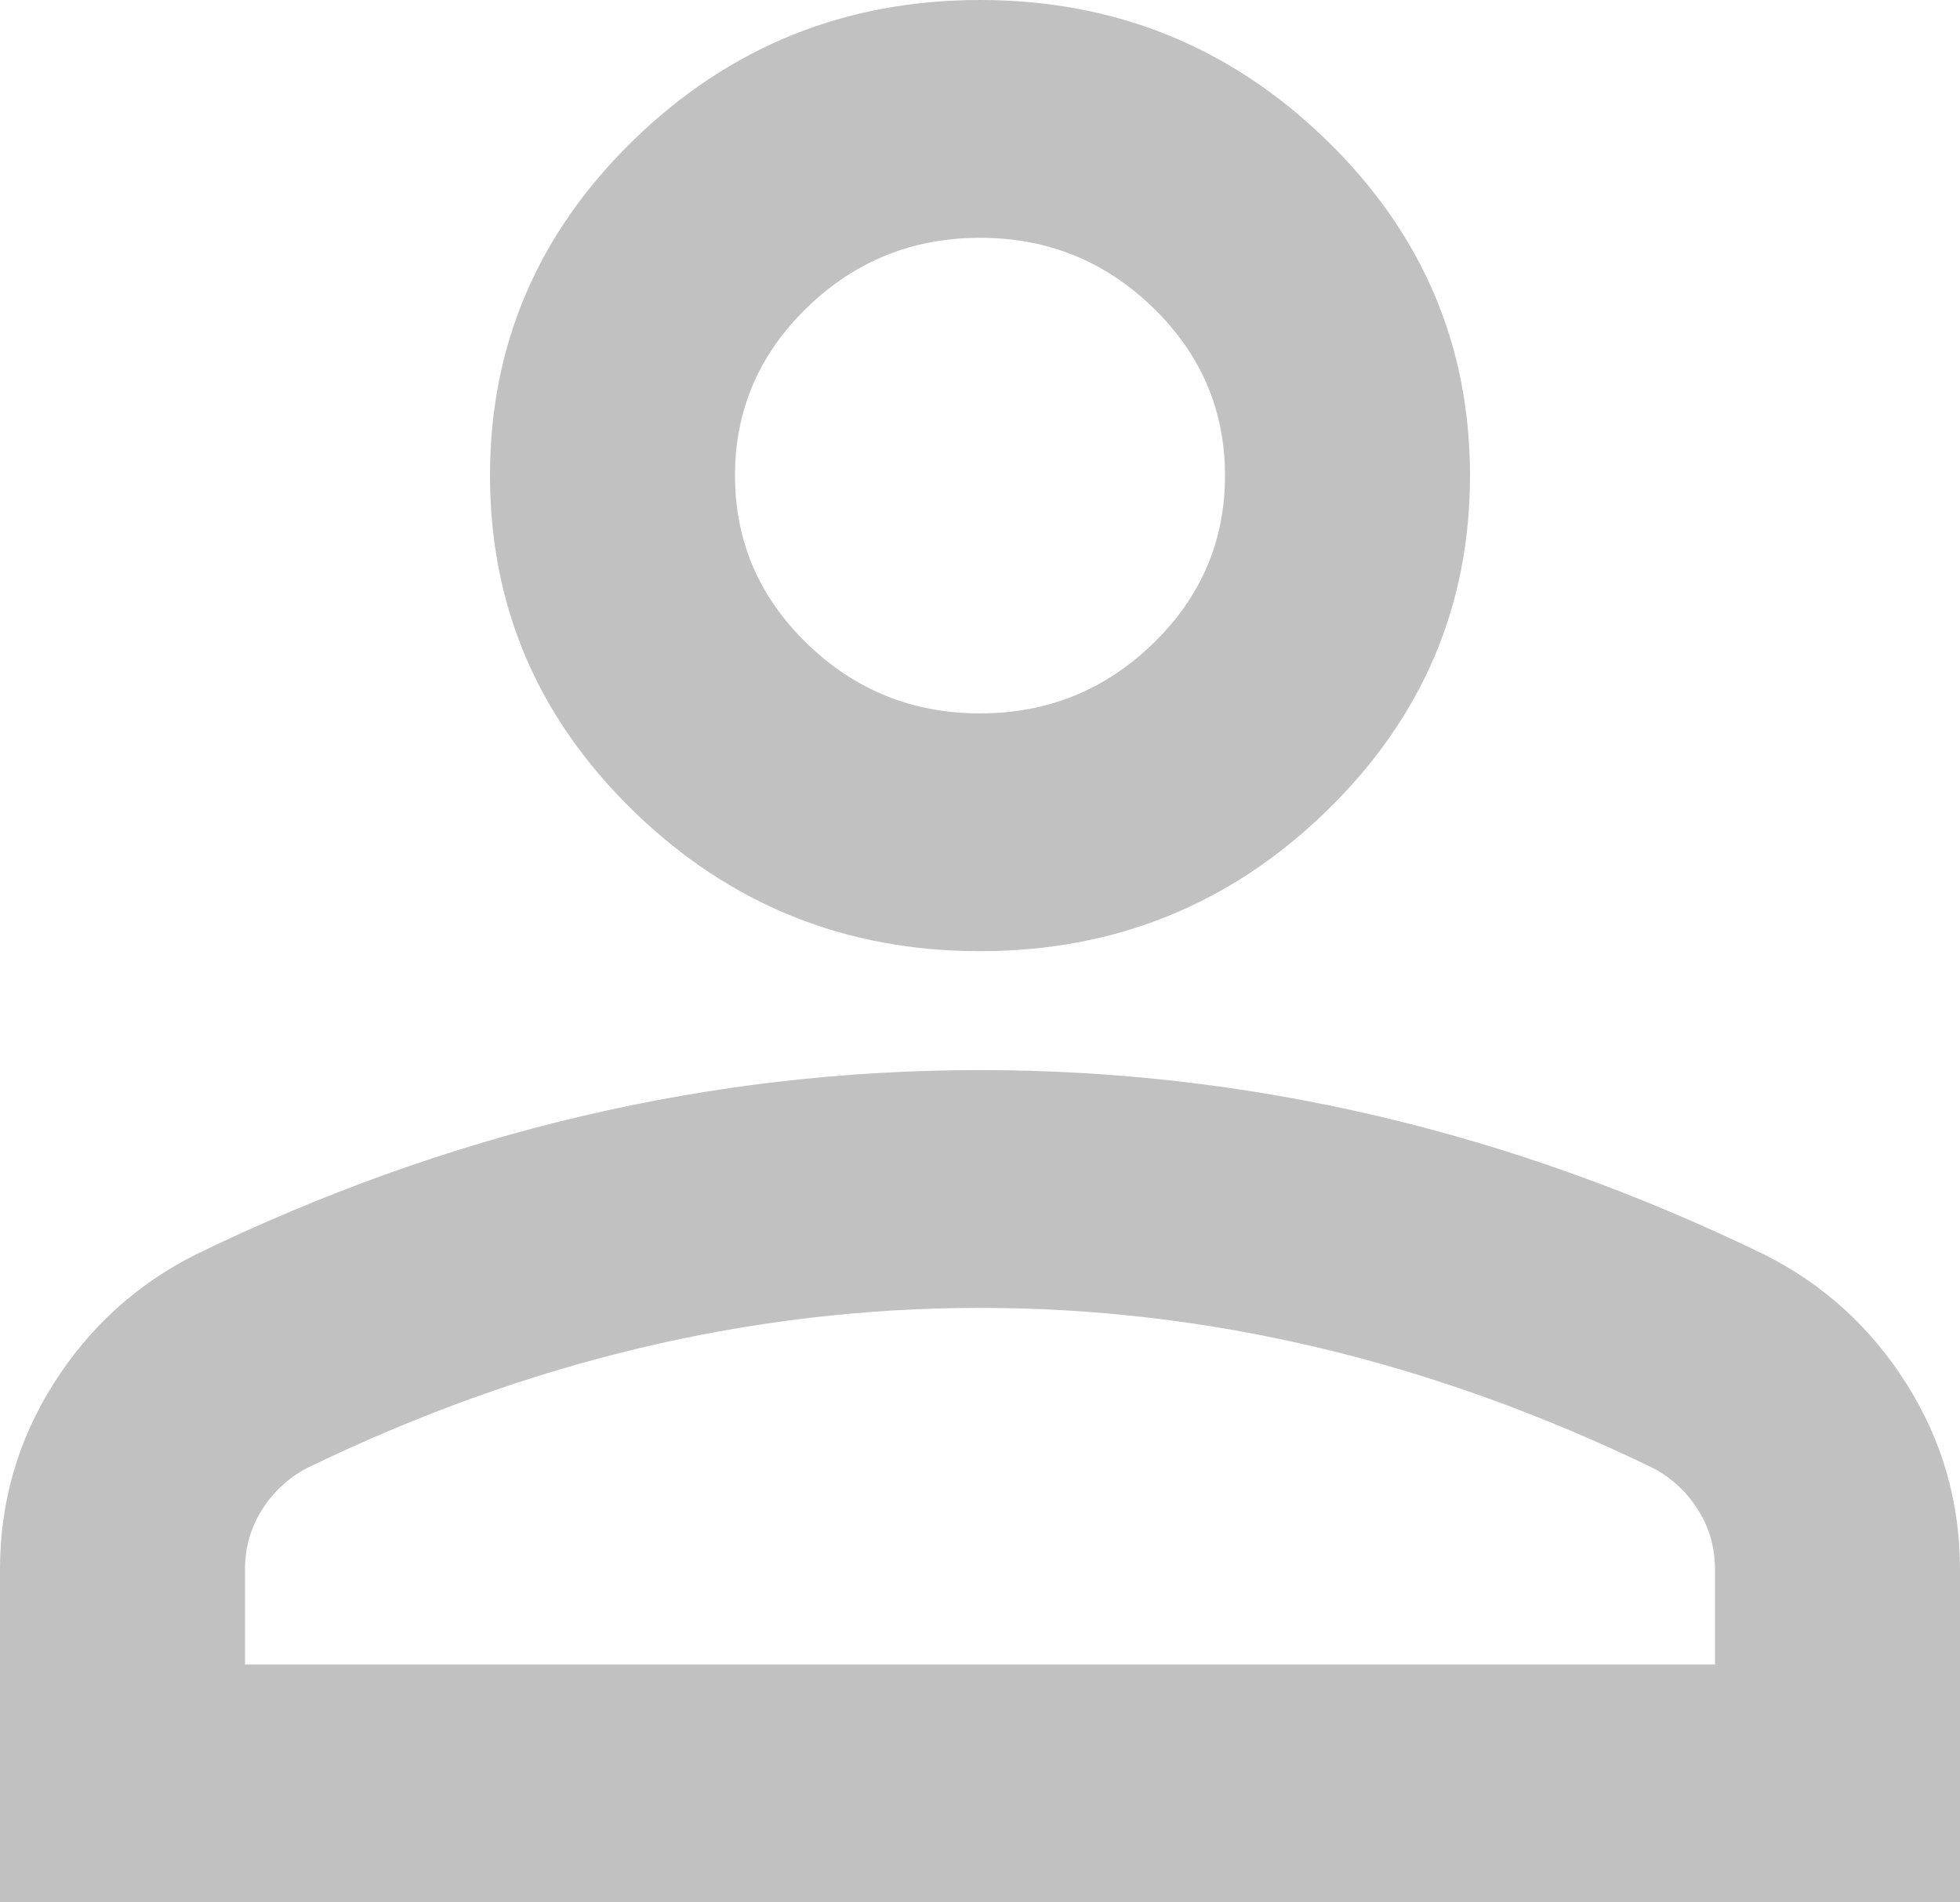 <svg width="68" height="66" viewBox="0 0 68 66" fill="none" xmlns="http://www.w3.org/2000/svg">
<path d="M34 33C29.325 33 25.323 31.384 21.994 28.153C18.665 24.922 17 21.038 17 16.5C17 11.963 18.665 8.078 21.994 4.847C25.323 1.616 29.325 0 34 0C38.675 0 42.677 1.616 46.006 4.847C49.335 8.078 51 11.963 51 16.5C51 21.038 49.335 24.922 46.006 28.153C42.677 31.384 38.675 33 34 33ZM0 66V54.45C0 52.112 0.62 49.964 1.859 48.005C3.099 46.045 4.746 44.55 6.8 43.519C11.192 41.388 15.654 39.789 20.188 38.723C24.721 37.658 29.325 37.125 34 37.125C38.675 37.125 43.279 37.658 47.812 38.723C52.346 39.789 56.808 41.388 61.2 43.519C63.254 44.55 64.901 46.045 66.141 48.005C67.38 49.964 68 52.112 68 54.45V66H0ZM8.5 57.75H59.5V54.45C59.5 53.694 59.305 53.006 58.916 52.388C58.526 51.769 58.013 51.288 57.375 50.944C53.55 49.087 49.69 47.695 45.794 46.767C41.898 45.839 37.967 45.375 34 45.375C30.033 45.375 26.102 45.839 22.206 46.767C18.31 47.695 14.45 49.087 10.625 50.944C9.988 51.288 9.474 51.769 9.084 52.388C8.695 53.006 8.5 53.694 8.5 54.45V57.75ZM34 24.75C36.337 24.75 38.339 23.942 40.003 22.327C41.668 20.711 42.5 18.769 42.5 16.5C42.5 14.231 41.668 12.289 40.003 10.673C38.339 9.058 36.337 8.25 34 8.25C31.663 8.25 29.662 9.058 27.997 10.673C26.332 12.289 25.5 14.231 25.5 16.5C25.5 18.769 26.332 20.711 27.997 22.327C29.662 23.942 31.663 24.75 34 24.75Z" fill="#C1C1C1"/>
</svg>
